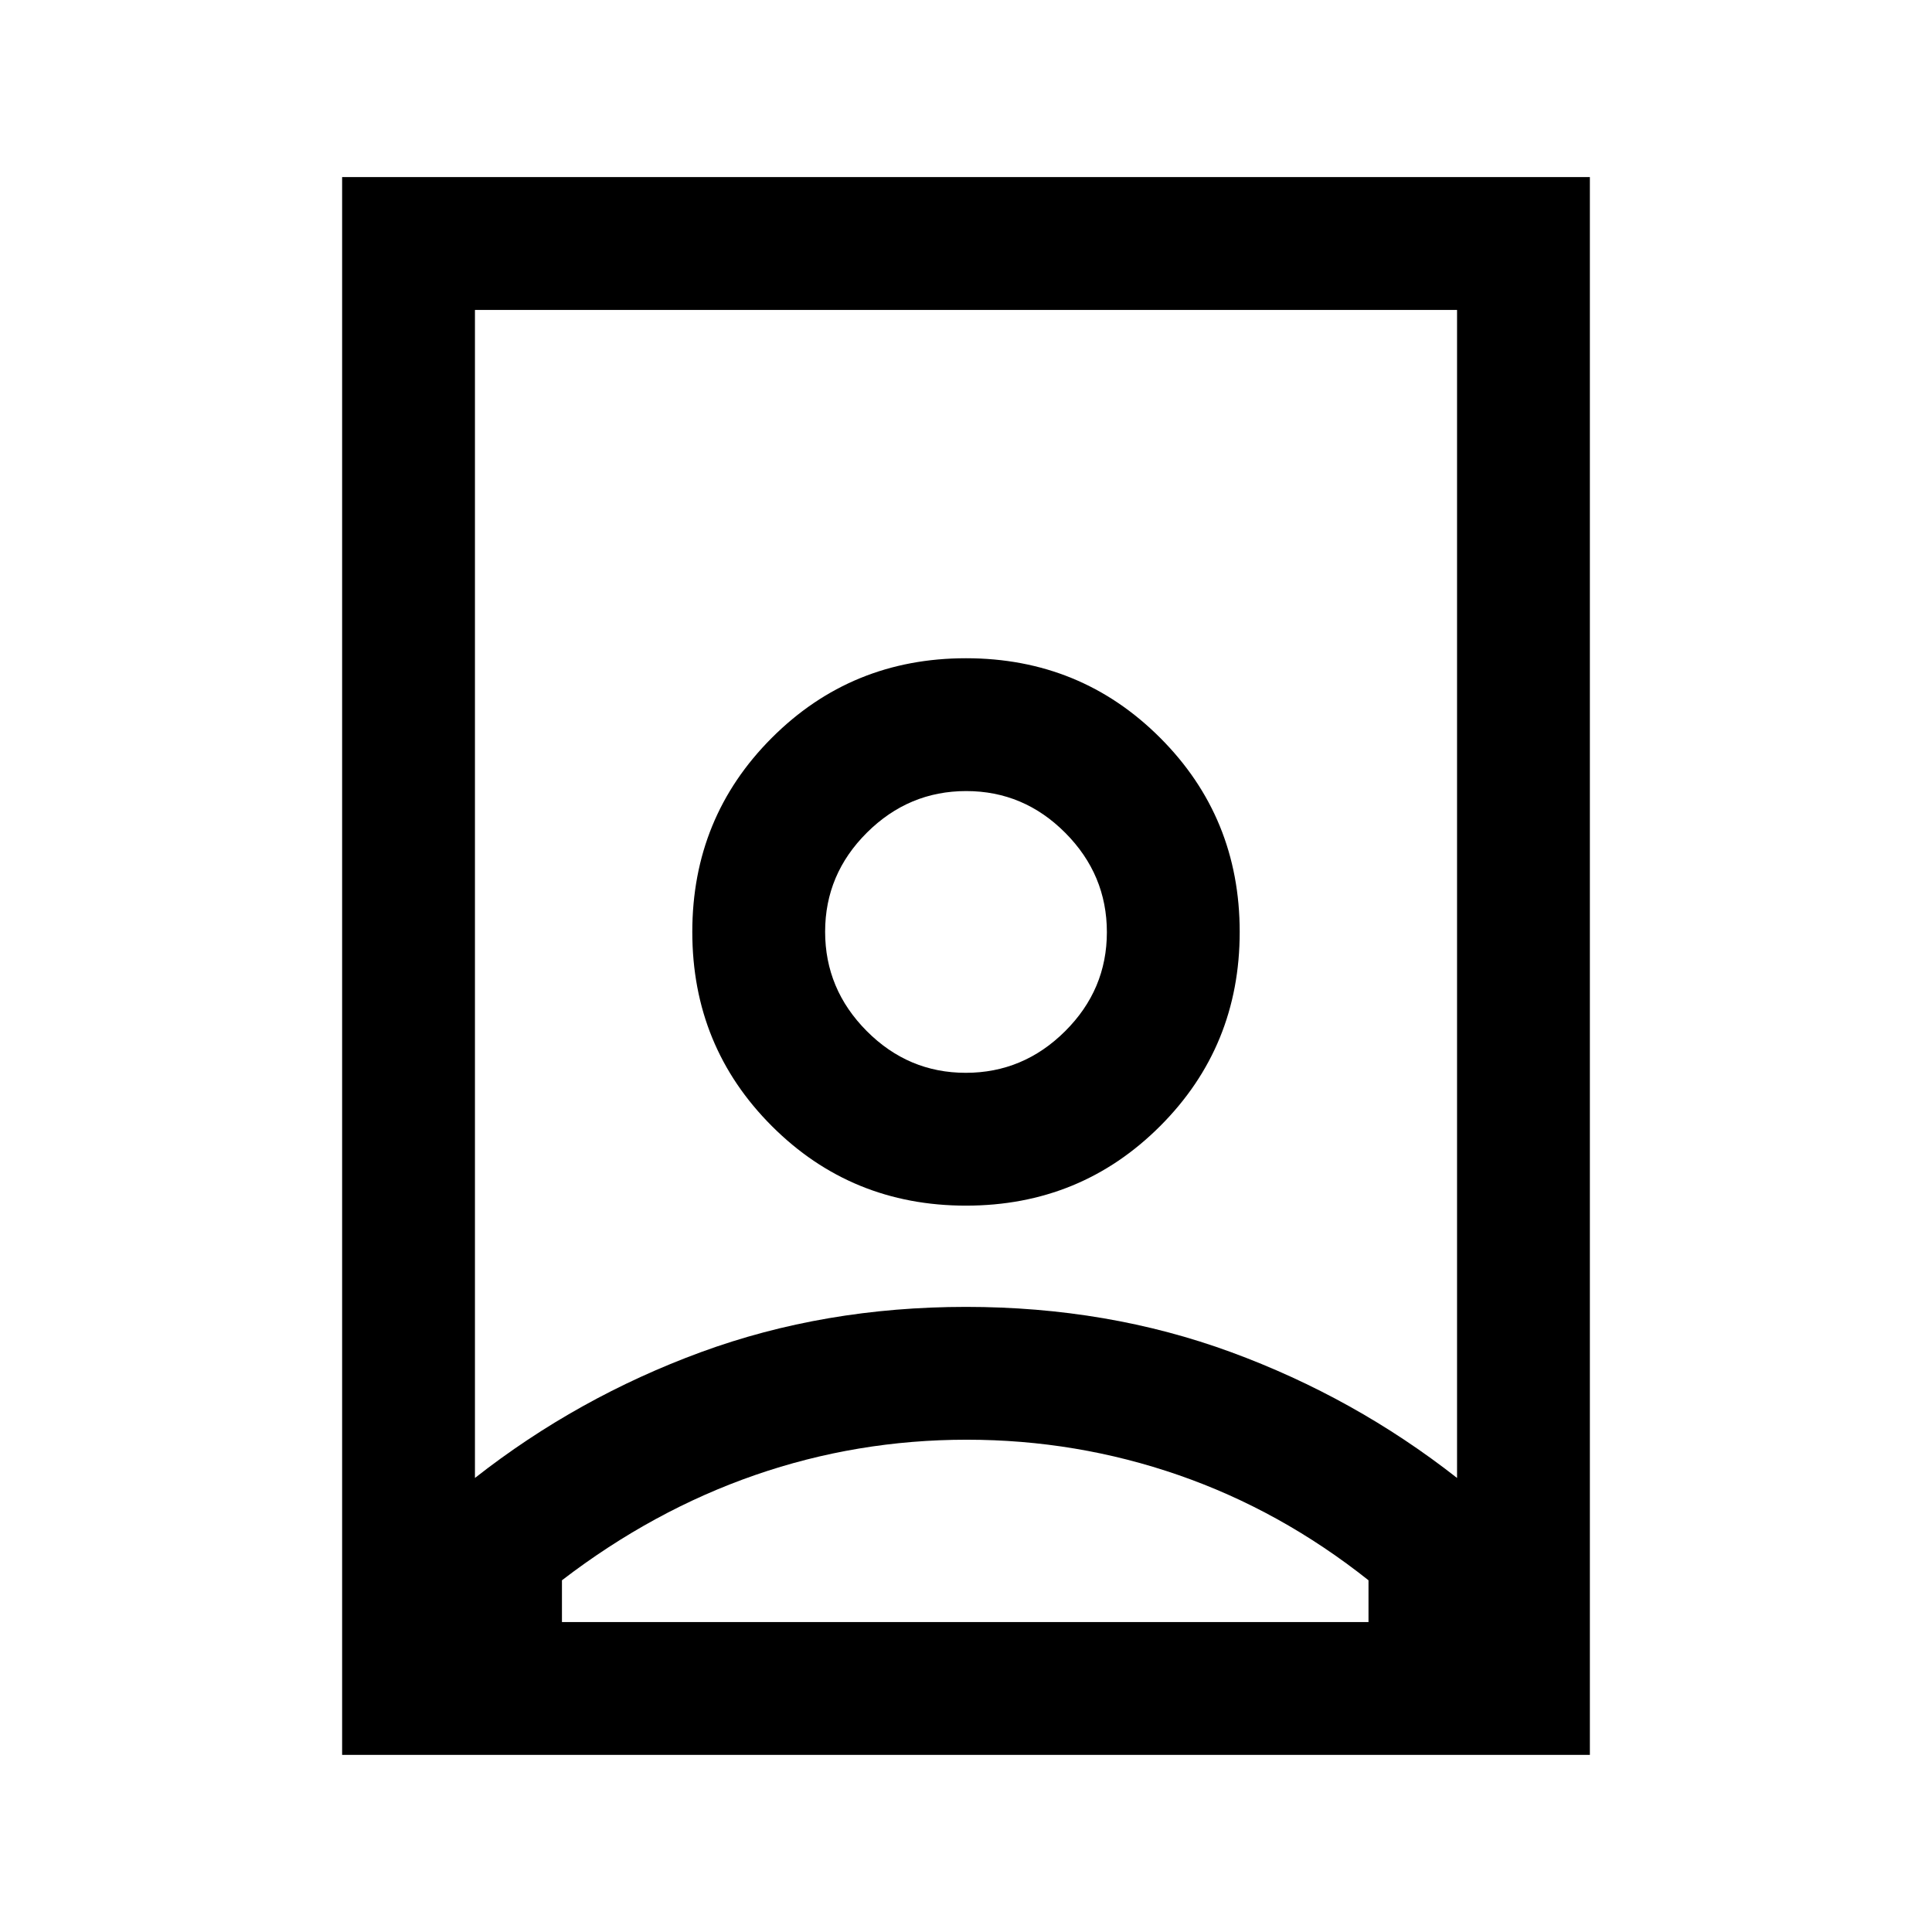 <svg xmlns="http://www.w3.org/2000/svg" height="24" viewBox="0 -960 960 960" width="24"><path d="M480.385-244.615q-54.539 0-105.231 17.577-50.692 17.577-95.923 52.269V-154H680v-20.769q-43.692-34.692-94.385-52.269-50.692-17.577-105.23-17.577Zm-.385-66q70.46 0 131.73 22.5 61.27 22.5 112.27 62.5V-806H236v580.385q51-40 112.27-62.5 61.27-22.5 131.73-22.5Zm-.118-116.308q-28.574 0-49.228-20.772Q410-468.466 410-497.041q0-28.574 20.772-49.228 20.771-20.654 49.346-20.654 28.574 0 49.228 20.771Q550-525.38 550-496.806q0 28.575-20.772 49.229-20.771 20.654-49.346 20.654ZM170-88v-784h620v784H170Zm310-272.923q56.936 0 96.468-39.532Q616-439.987 616-496.923q0-56.937-39.532-96.468-39.532-39.532-96.468-39.532-56.936 0-96.468 39.532Q344-553.86 344-496.923q0 56.936 39.532 96.468 39.532 39.532 96.468 39.532Zm0-136Z"/></svg>